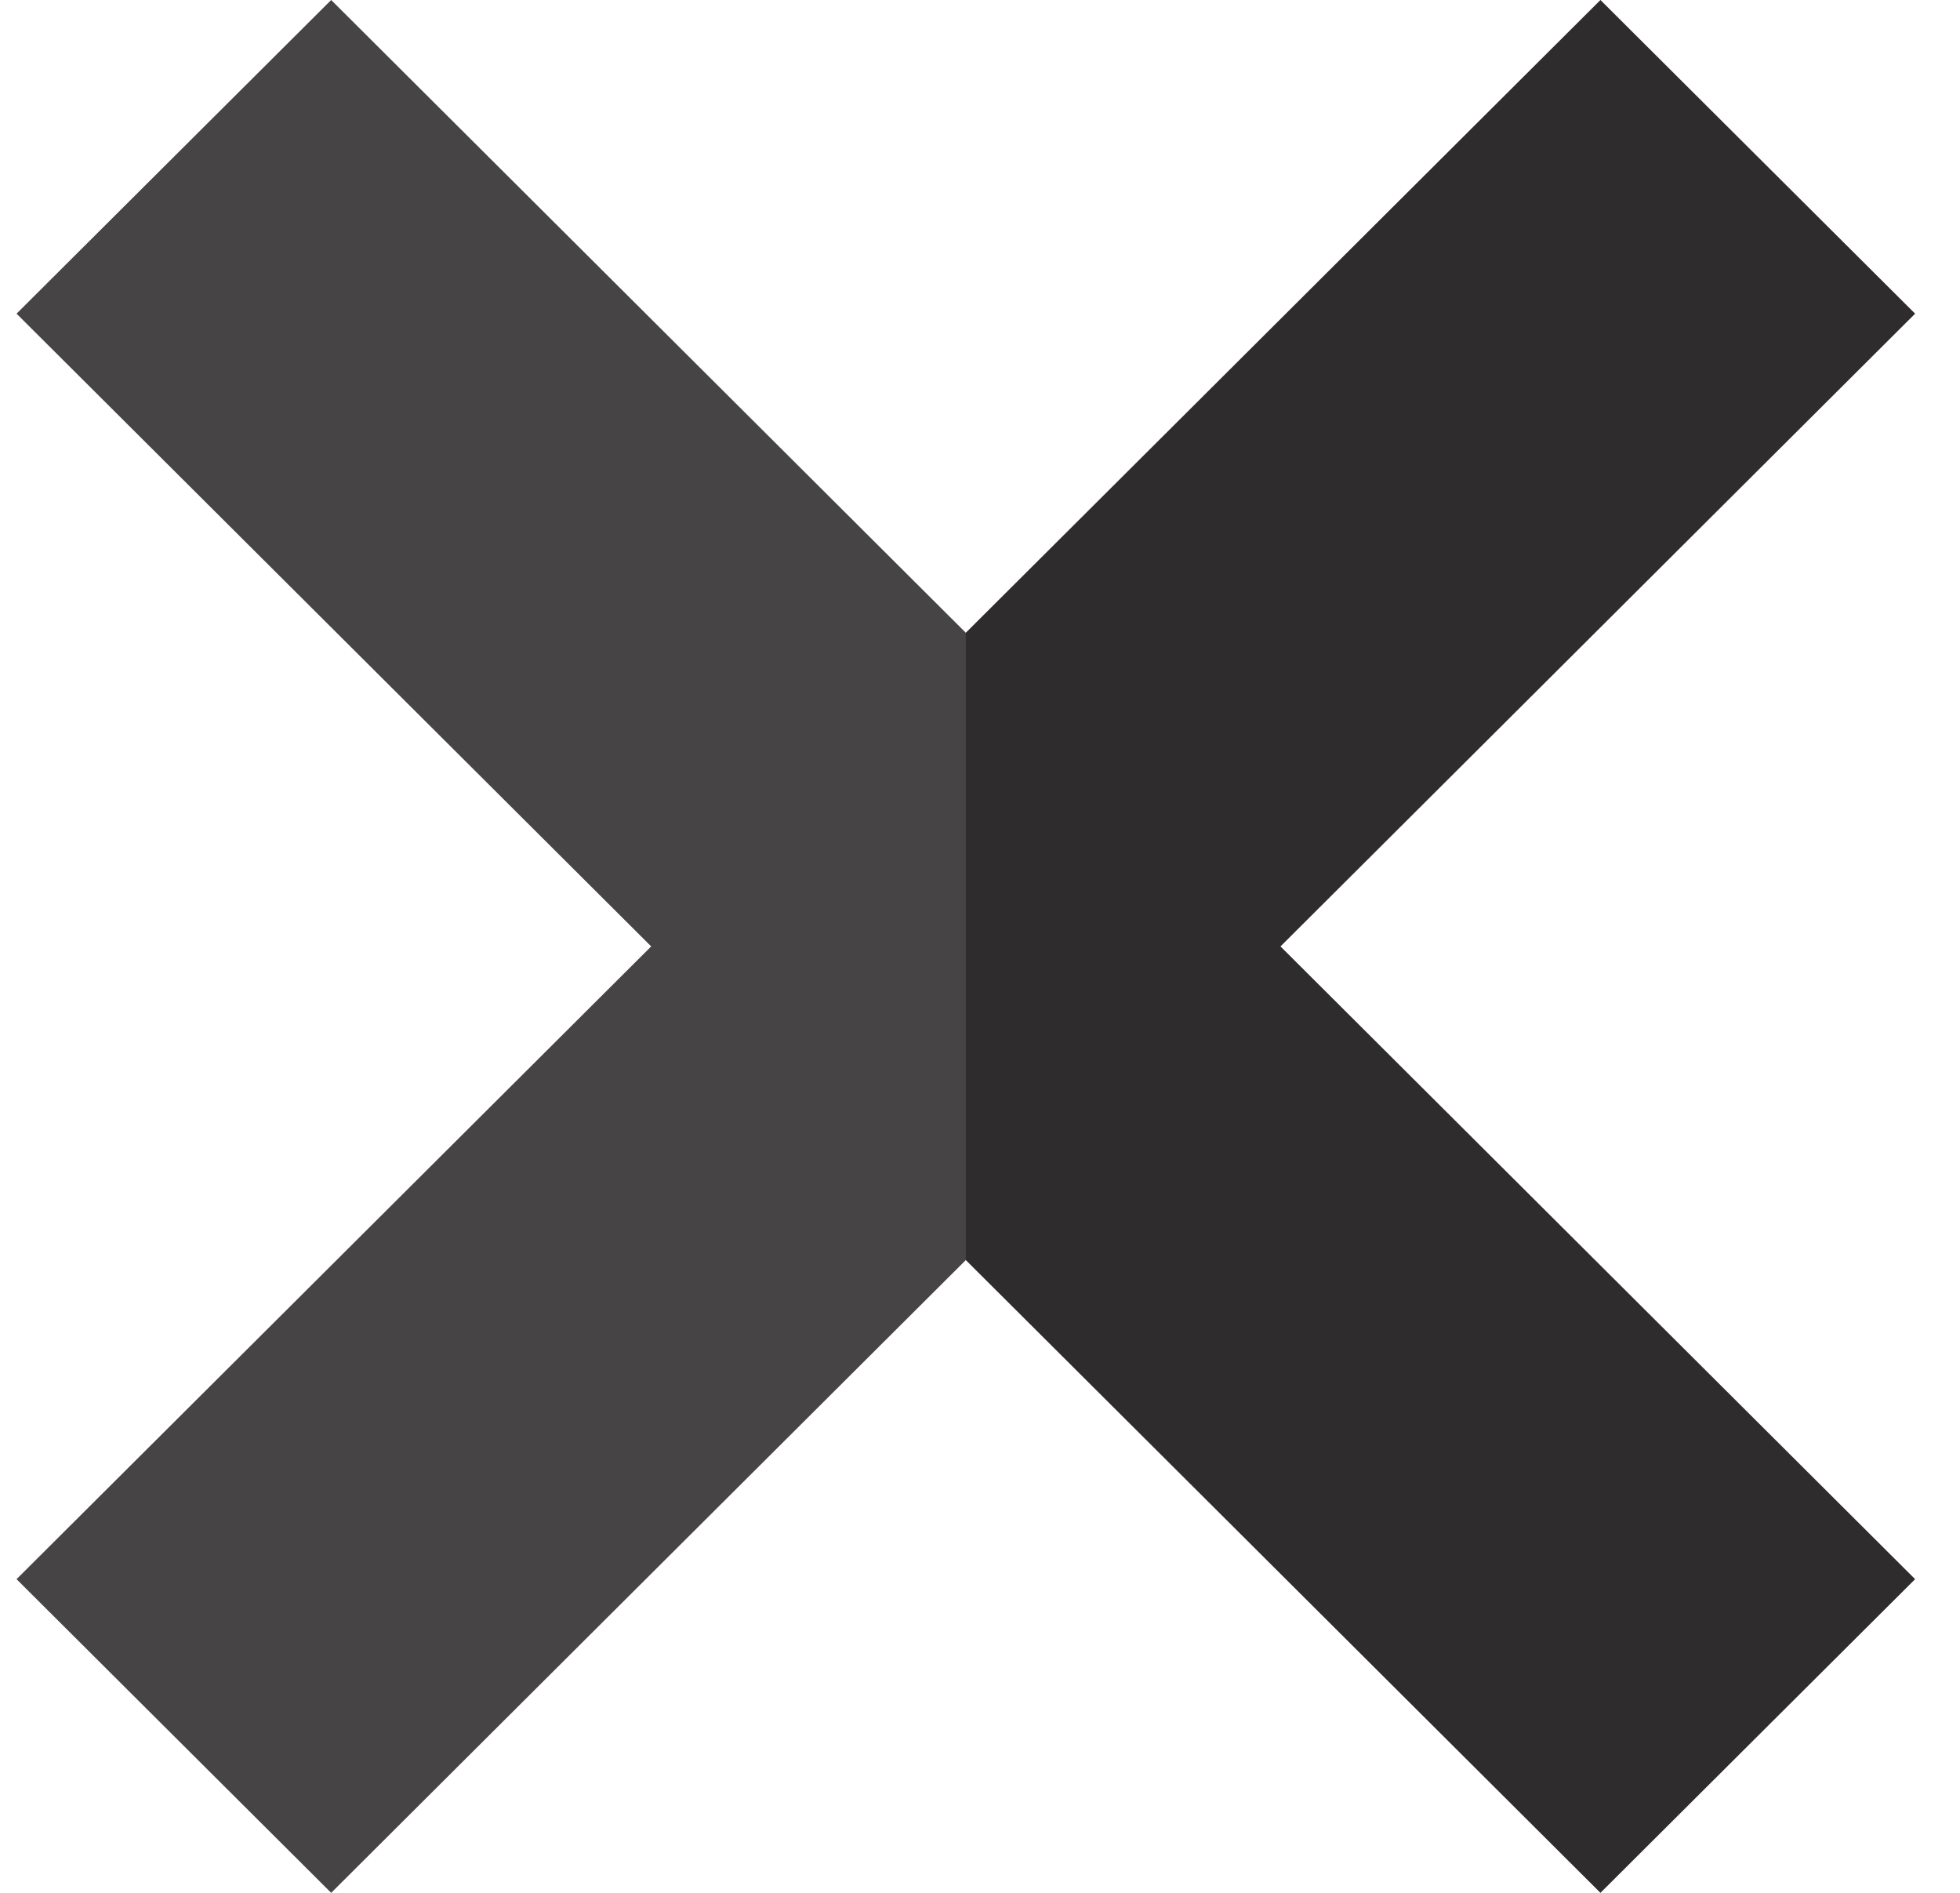 <svg width="29" height="28" viewBox="0 0 29 28" fill="none" xmlns="http://www.w3.org/2000/svg">
<g clip-path="url(#clip0)">
<path d="M28.336 4.64L23.68 0L14.29 9.36L10.458 14L14.29 18.64L23.68 28L28.336 23.36L18.946 14L28.336 4.64Z" fill="#2E2C2D"/>
<path d="M4.9 0L0.245 4.64L9.635 14L0.245 23.36L4.9 28L14.29 18.64V9.36L4.9 0Z" fill="#464445"/>
</g>
<defs>
<clipPath id="clip0">
<rect width="28.09" height="28" fill="white" transform="translate(0.245)"/>
</clipPath>
</defs>
</svg>

